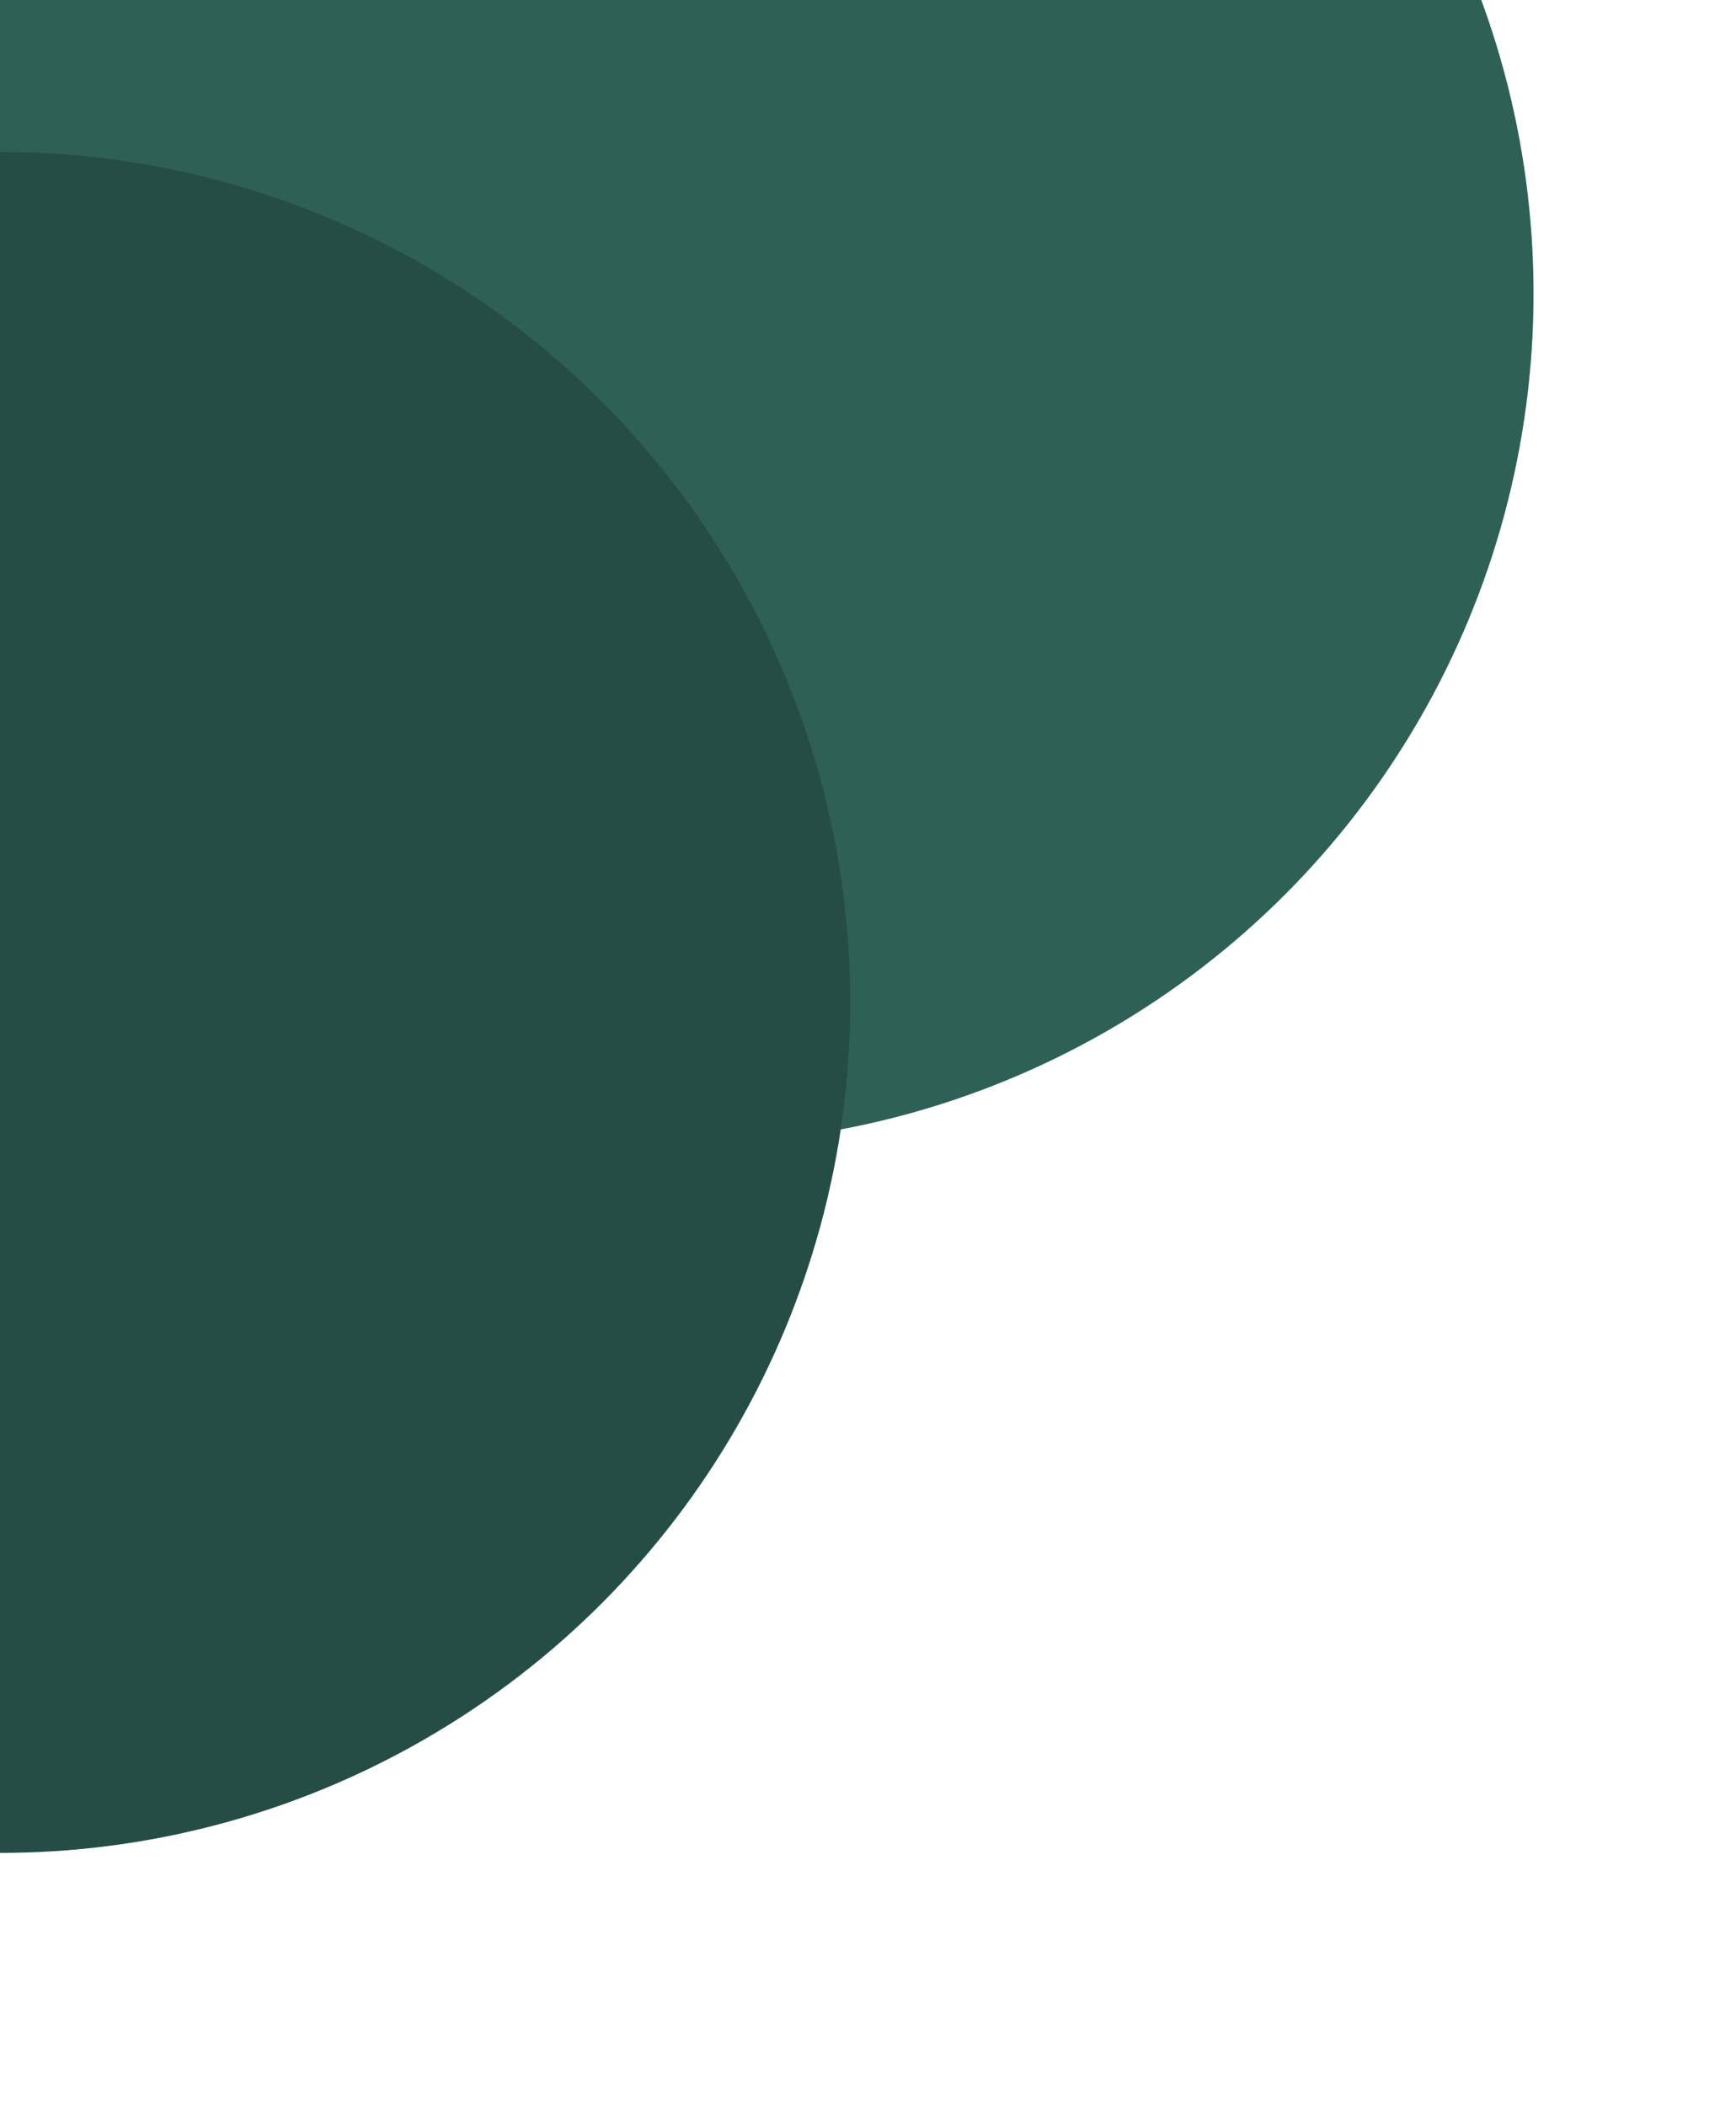 <svg width="343" height="416" viewBox="0 0 343 416" fill="none" xmlns="http://www.w3.org/2000/svg">
<g filter="url(#filter0_f_763_4652)">
<circle cx="135" cy="58" r="168" fill="#2F6056"/>
</g>
<g filter="url(#filter1_f_763_4652)">
<circle cy="198" r="168" fill="#264D45"/>
</g>
<defs>
<filter id="filter0_f_763_4652" x="-73" y="-150" width="416" height="416" filterUnits="userSpaceOnUse" color-interpolation-filters="sRGB">
<feFlood flood-opacity="0" result="BackgroundImageFix"/>
<feBlend mode="normal" in="SourceGraphic" in2="BackgroundImageFix" result="shape"/>
<feGaussianBlur stdDeviation="20" result="effect1_foregroundBlur_763_4652"/>
</filter>
<filter id="filter1_f_763_4652" x="-218" y="-20" width="436" height="436" filterUnits="userSpaceOnUse" color-interpolation-filters="sRGB">
<feFlood flood-opacity="0" result="BackgroundImageFix"/>
<feBlend mode="normal" in="SourceGraphic" in2="BackgroundImageFix" result="shape"/>
<feGaussianBlur stdDeviation="25" result="effect1_foregroundBlur_763_4652"/>
</filter>
</defs>
</svg>
